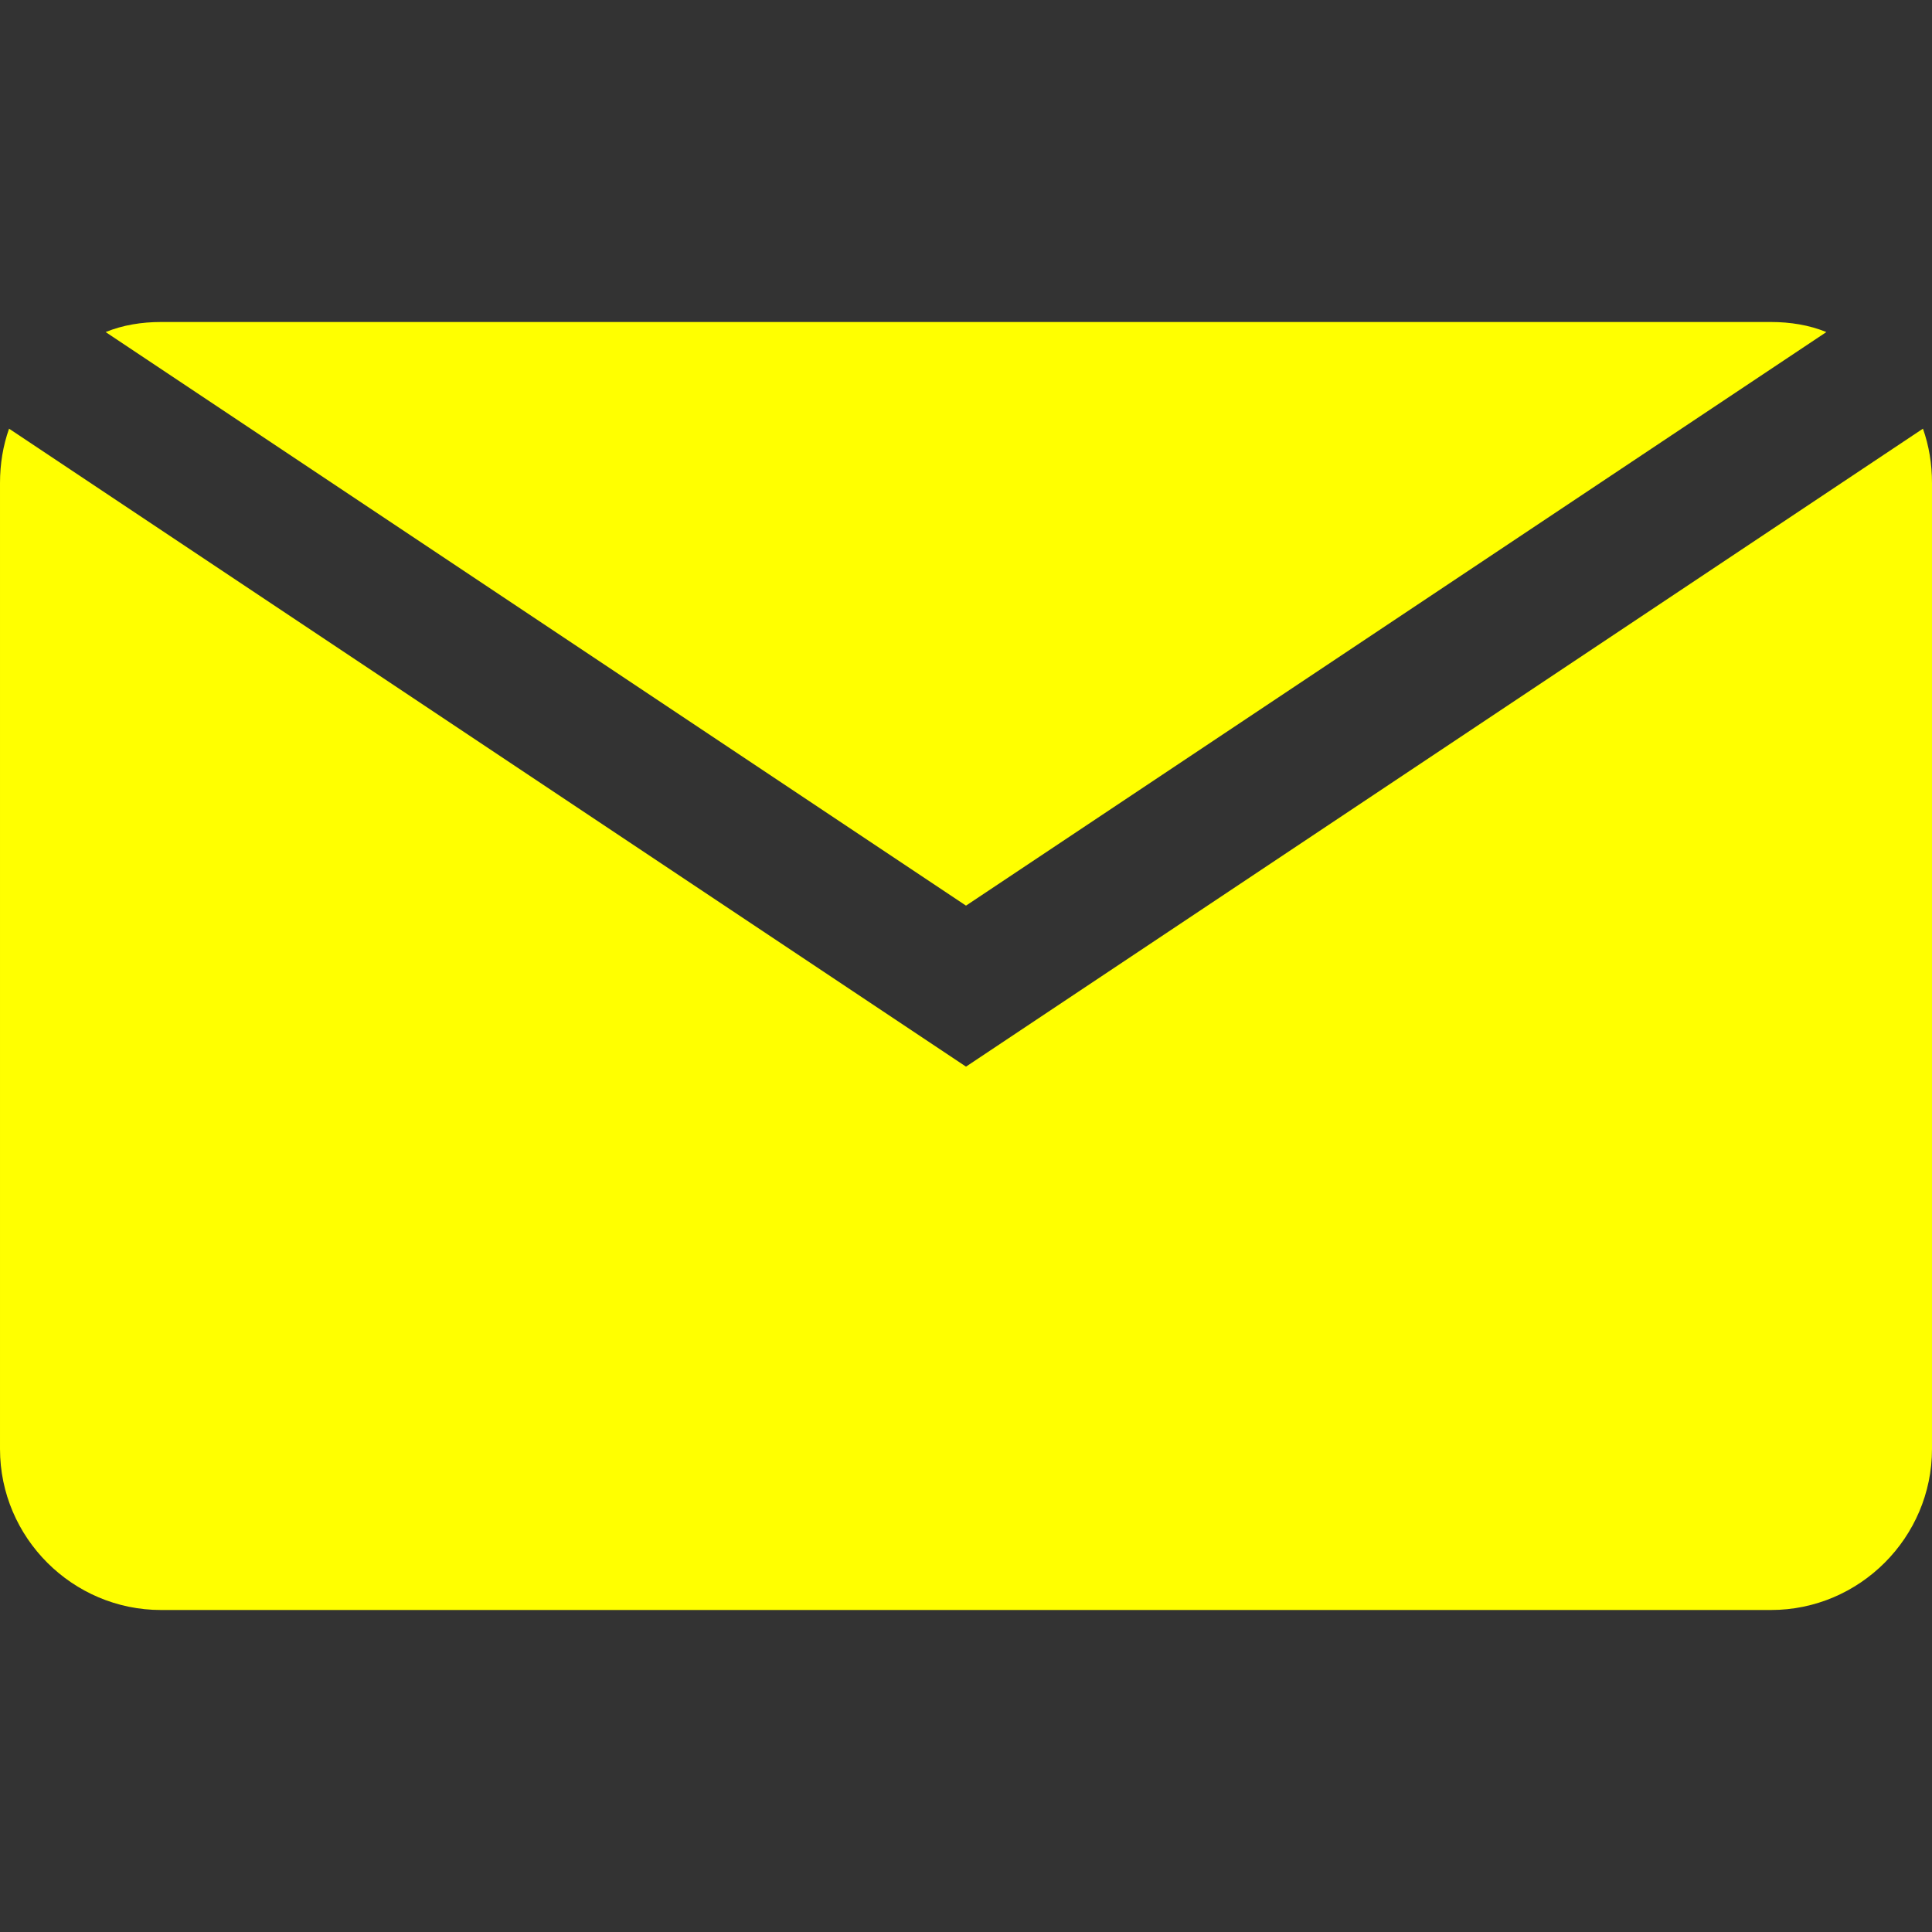 <svg version="1.2" xmlns="http://www.w3.org/2000/svg" viewBox="0 0 192 192" width="192" height="192">
	<rect x="0" y="0" width="192" height="192" fill="#333333" stroke="none"/>
	<title>New Project</title>
	<style>
		.s0 { fill: #ffff00 } 
	</style>
	<path id="Layer 1 copy" fill-rule="evenodd" class="s0" d="m176 32c1.9 0 3.8 0.3 5.5 1l-85.5 57-85.5-57c1.7-0.7 3.6-1 5.5-1zm16 16v96c0 8.8-7.2 16-16 16h-160c-8.8 0-16-7.2-16-16v-96c0-1.9 0.3-3.7 0.9-5.4l95.1 63.4 95.1-63.4c0.6 1.7 0.9 3.5 0.9 5.4z"/>
</svg>